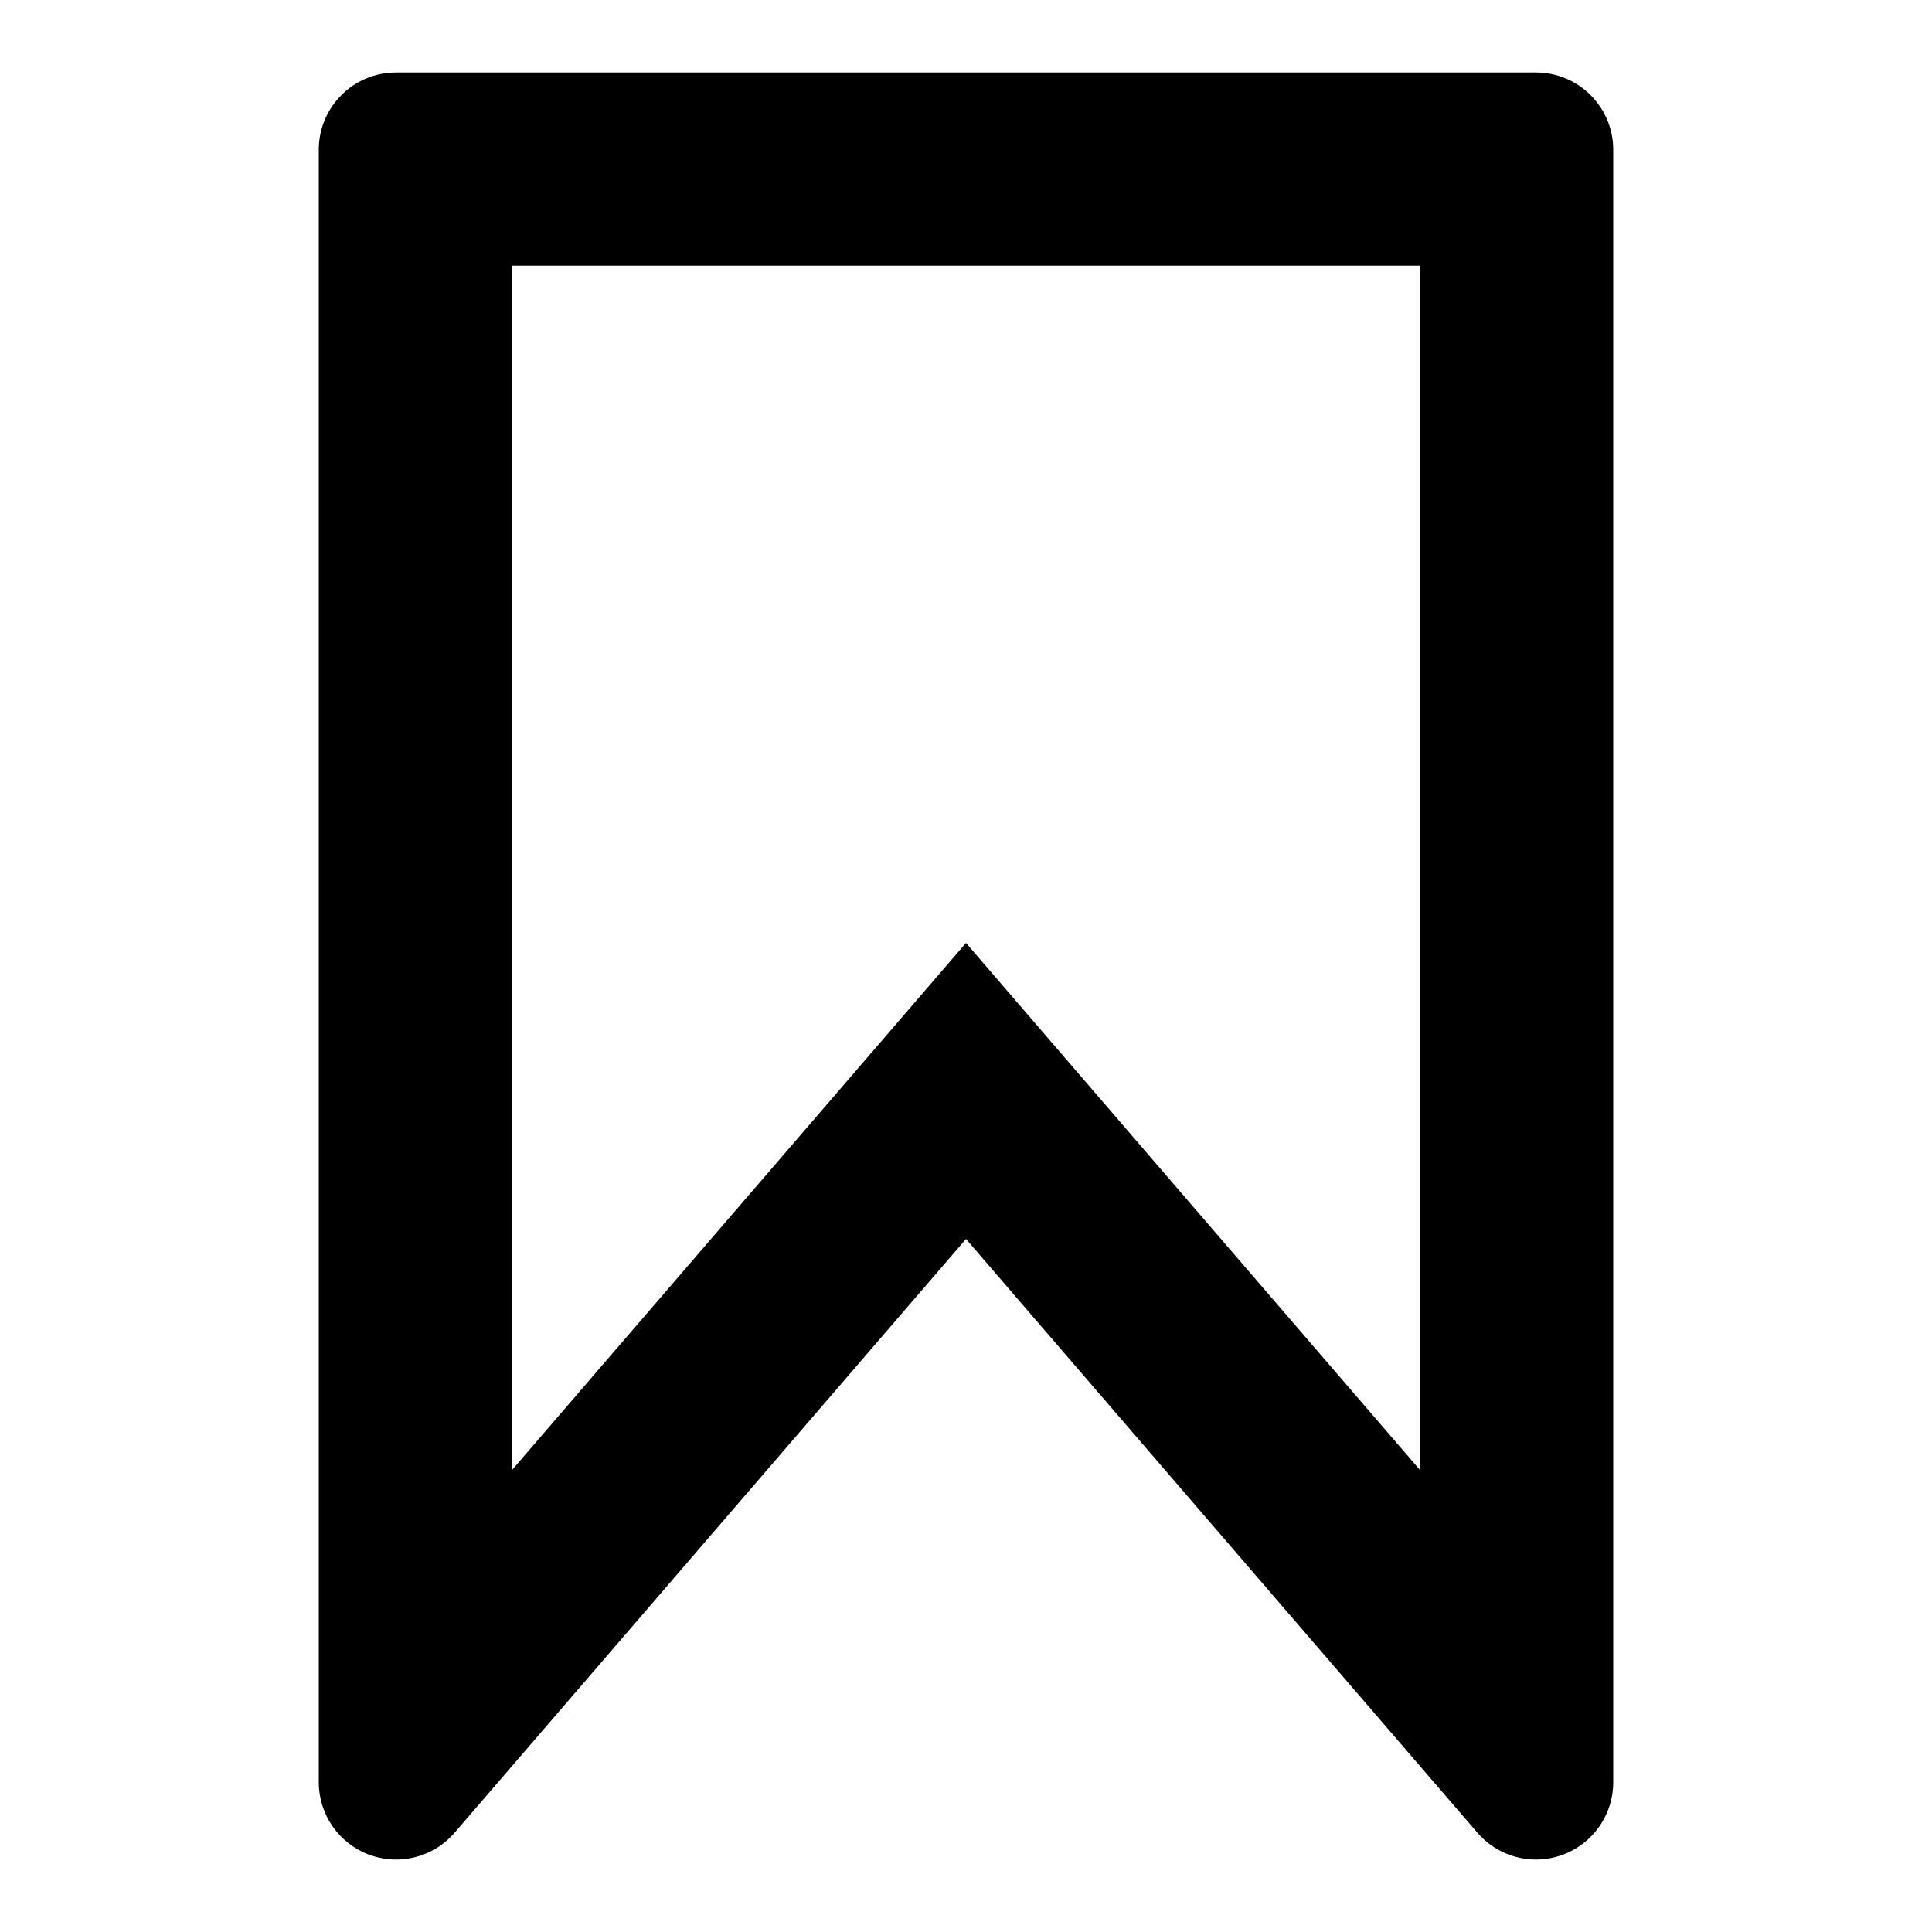 <?xml version="1.0" encoding="utf-8"?>
<!-- Generator: Adobe Illustrator 16.0.0, SVG Export Plug-In . SVG Version: 6.00 Build 0)  -->
<!DOCTYPE svg PUBLIC "-//W3C//DTD SVG 1.1//EN" "http://www.w3.org/Graphics/SVG/1.1/DTD/svg11.dtd">
<svg version="1.1" id="Layer_3" xmlns="http://www.w3.org/2000/svg" xmlns:xlink="http://www.w3.org/1999/xlink" x="0px" y="0px"
	 width="100px" height="100px" viewBox="0 0 100 100" enable-background="new 0 0 100 100" xml:space="preserve">
<path d="M73.5,13.75v62.34L57.577,57.604L50,48.806l-7.577,8.797L26.5,76.09V13.75H73.5 M79.5,3.75h-59c-2.209,0-4,1.791-4,4v84.5
	c0,1.672,1.04,3.168,2.607,3.75c0.455,0.168,0.927,0.25,1.393,0.25c1.143,0,2.256-0.49,3.031-1.39L50,64.129L76.469,94.86
	c0.775,0.9,1.89,1.39,3.032,1.39c0.466,0,0.938-0.082,1.392-0.25c1.567-0.582,2.607-2.078,2.607-3.75V7.75
	C83.5,5.541,81.709,3.75,79.5,3.75L79.5,3.75z"/>
</svg>
